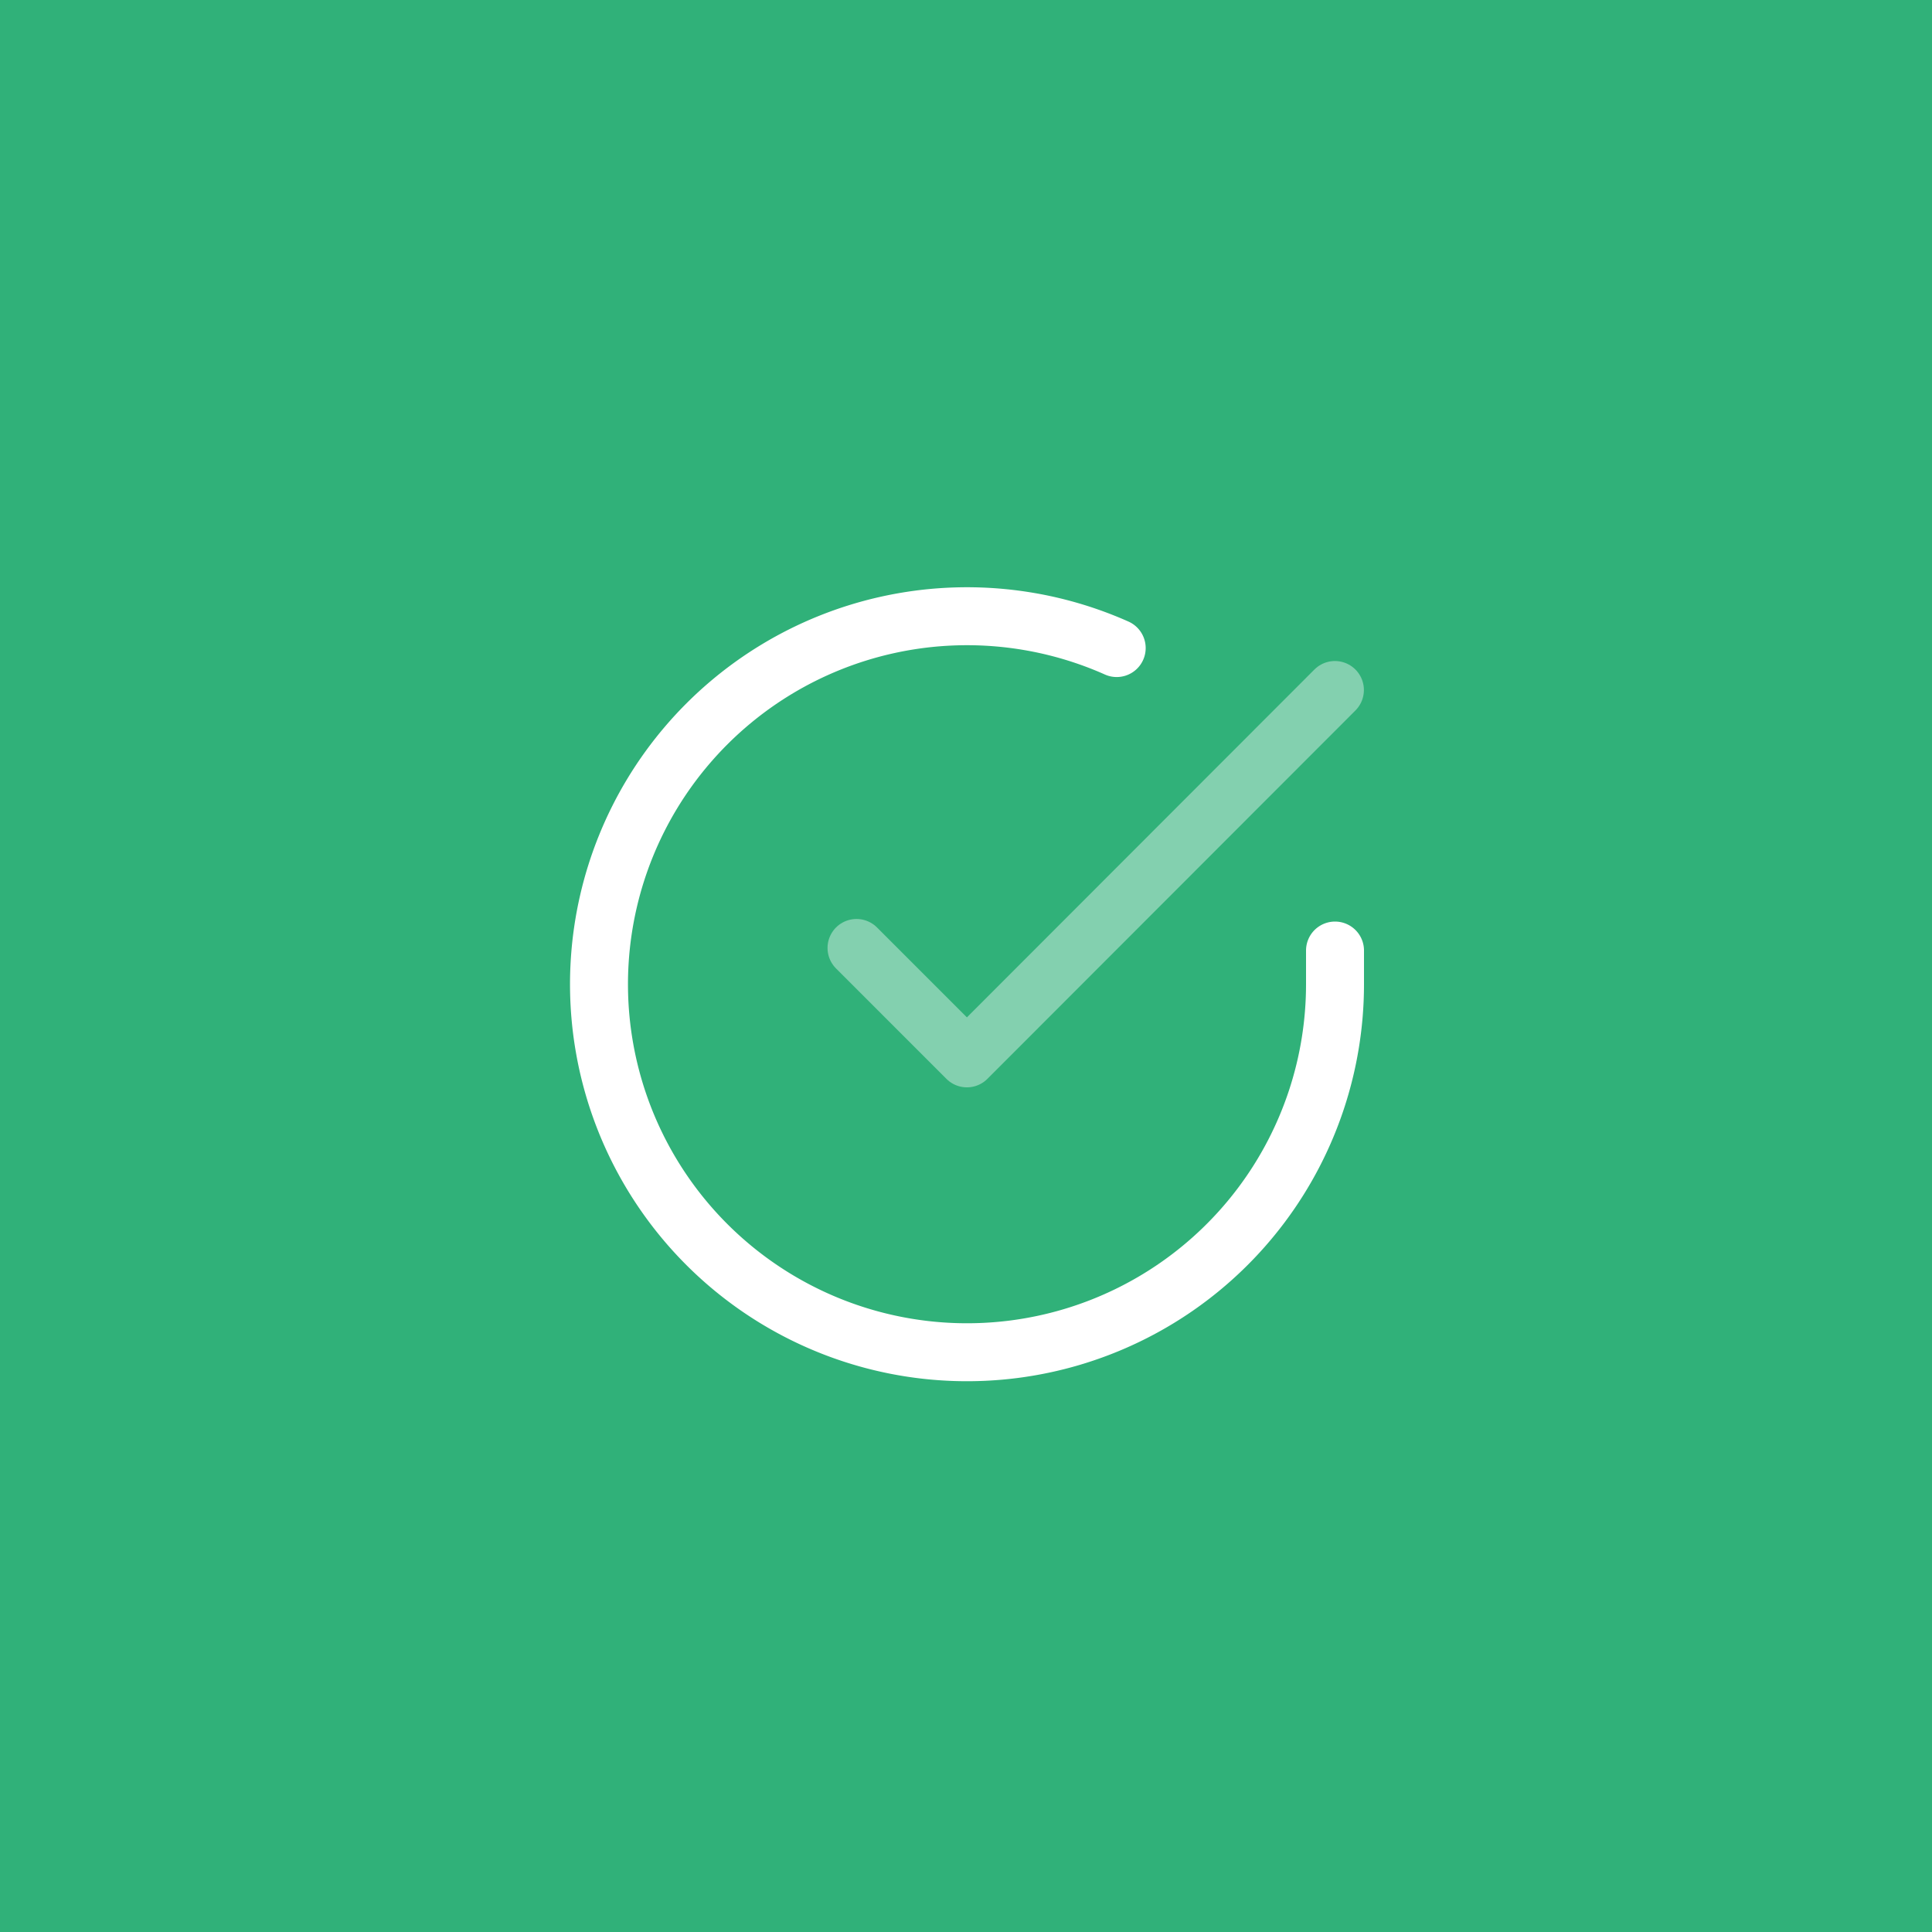 <svg xmlns="http://www.w3.org/2000/svg" width="100" height="100" viewBox="0 0 100 100">
  <g id="Group_2" data-name="Group 2" transform="translate(-40 -40)">
    <g id="Group_1" data-name="Group 1" transform="translate(40 40)">
      <rect id="Rectangle" width="100" height="100" fill="#30b179"/>
    </g>
    <g id="check-circle" transform="translate(71 71)">
      <path id="Path" d="M38.1,17.307v1.752A19.048,19.048,0,1,1,26.8,1.65" transform="translate(0 0.893)" fill="none" stroke="#fff" stroke-linecap="round" stroke-linejoin="round" stroke-miterlimit="10" stroke-width="3"/>
      <path id="Path-2" data-name="Path" stroke="#fff" d="M24.762,0,5.714,19.067,0,13.352" fill="none" transform="translate(13.333 4.714)" stroke-linecap="round" stroke-linejoin="round" stroke-miterlimit="10" stroke-width="3" opacity="0.4"/>
    </g>
  </g>
</svg>
